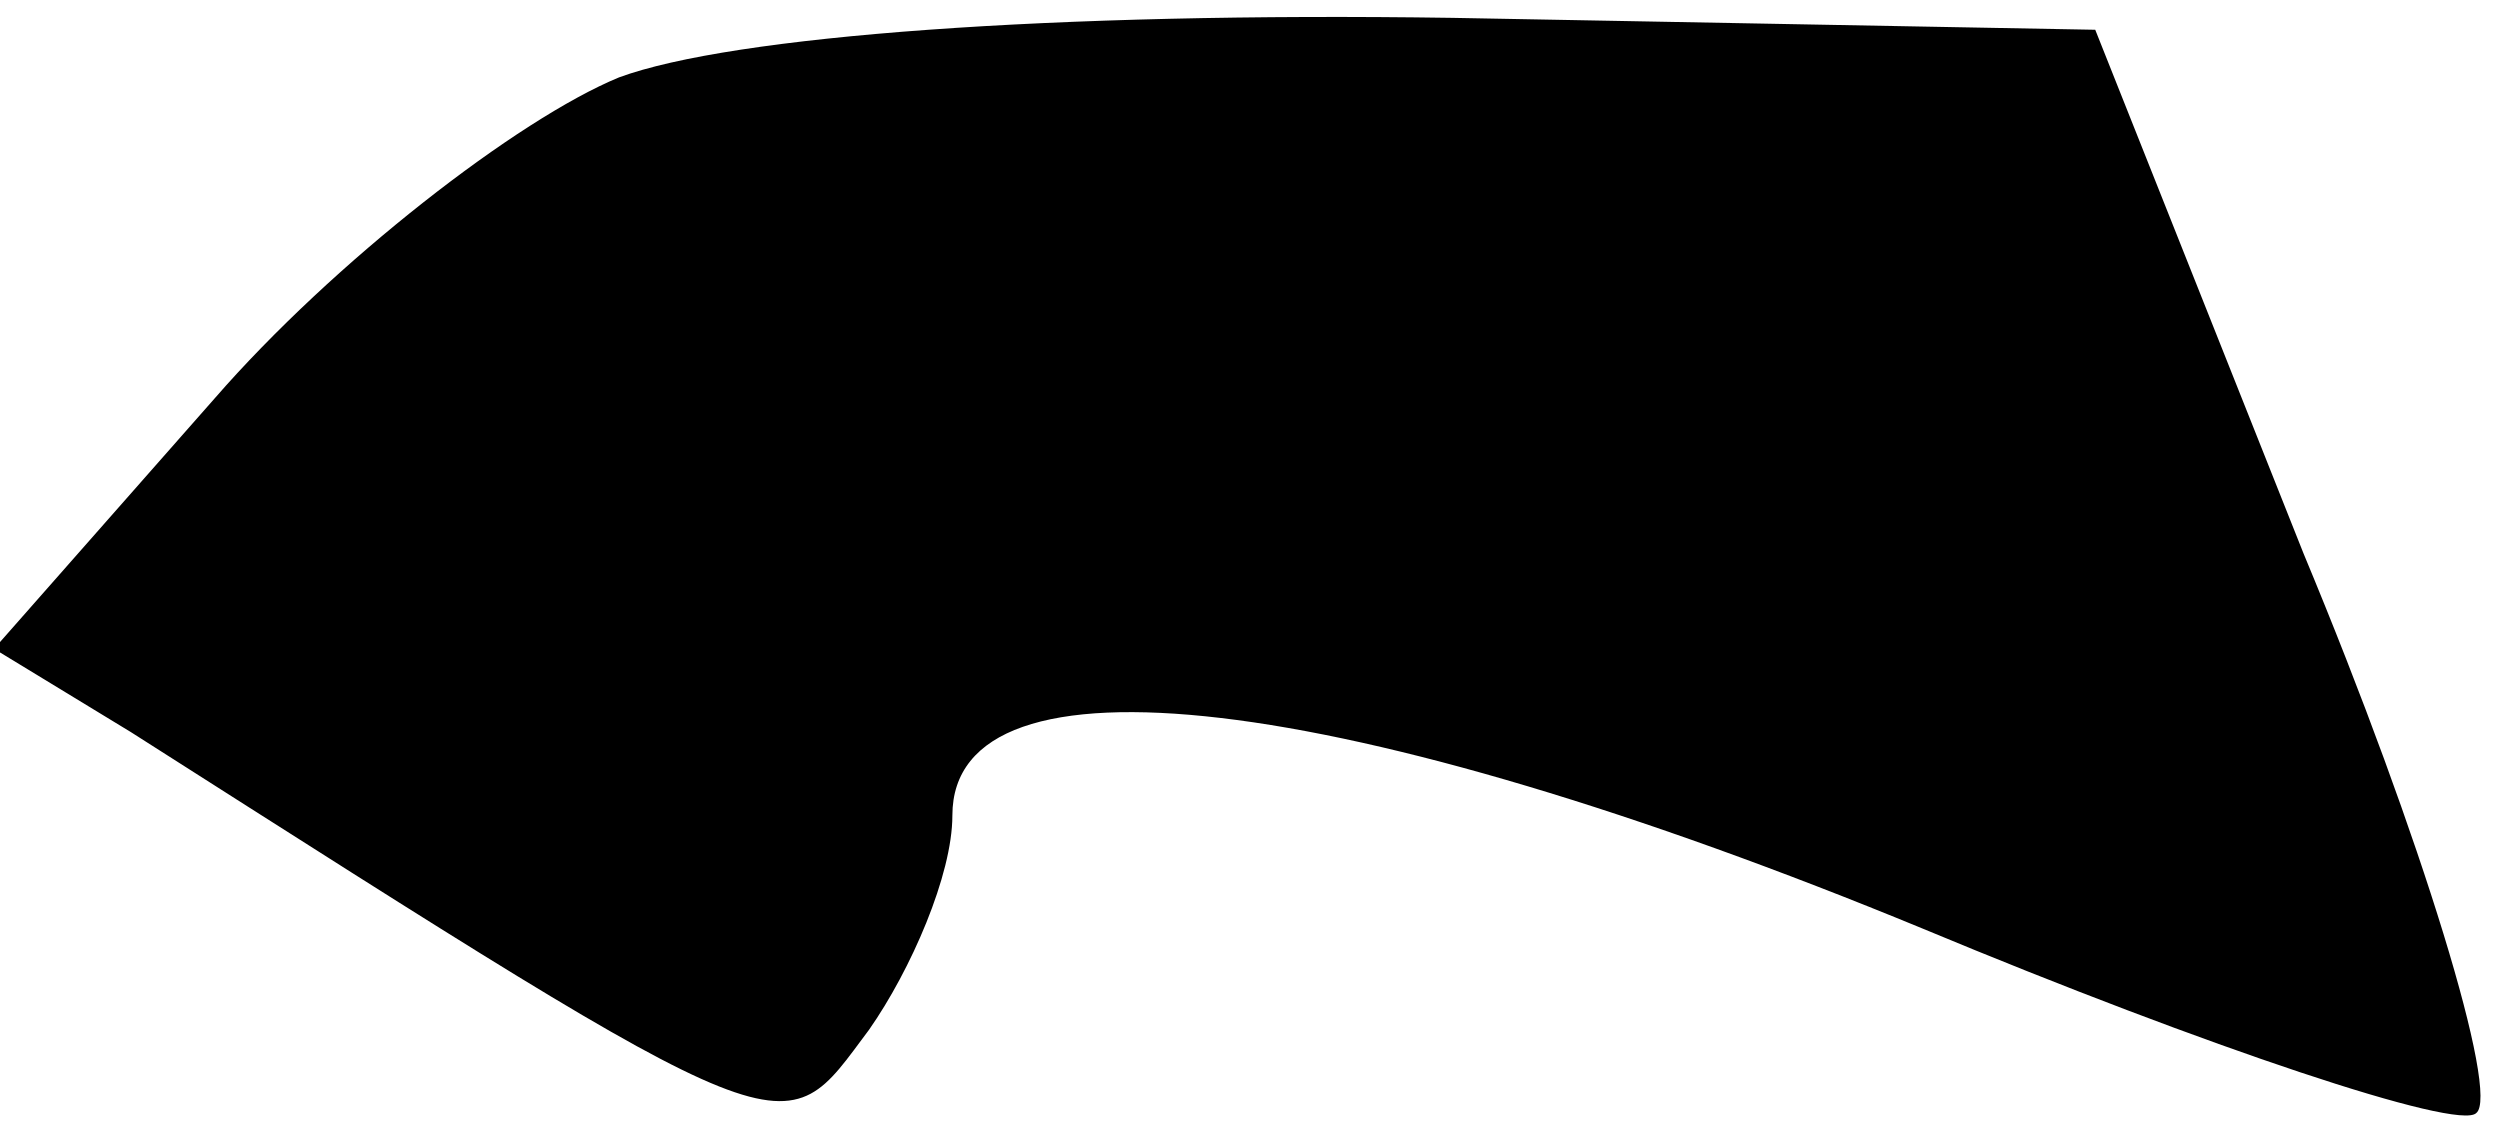 <?xml version="1.0" standalone="no"?>
<!DOCTYPE svg PUBLIC "-//W3C//DTD SVG 20010904//EN"
 "http://www.w3.org/TR/2001/REC-SVG-20010904/DTD/svg10.dtd">
<svg version="1.0" xmlns="http://www.w3.org/2000/svg"
 width="42pt" height="19pt" viewBox="0 0 42 19"
 preserveAspectRatio="xMidYMid meet">
<g transform="translate(0,19) scale(0.1,-0.1)"
fill="#000000" stroke="none">
<path fill="#000000" stroke="none" d="M104 177 c-17 -7 -48 -31 -68 -54 l-37
-42 23 -14 c113 -72 109 -70 124 -50 7 10 14 26 14 36 0 29 66 21 163 -19 48
-20 90 -34 93 -31 4 3 -9 46 -29 94 l-35 88 -108 2 c-67 1 -121 -3 -140 -10z"/>
</g>
</svg>
